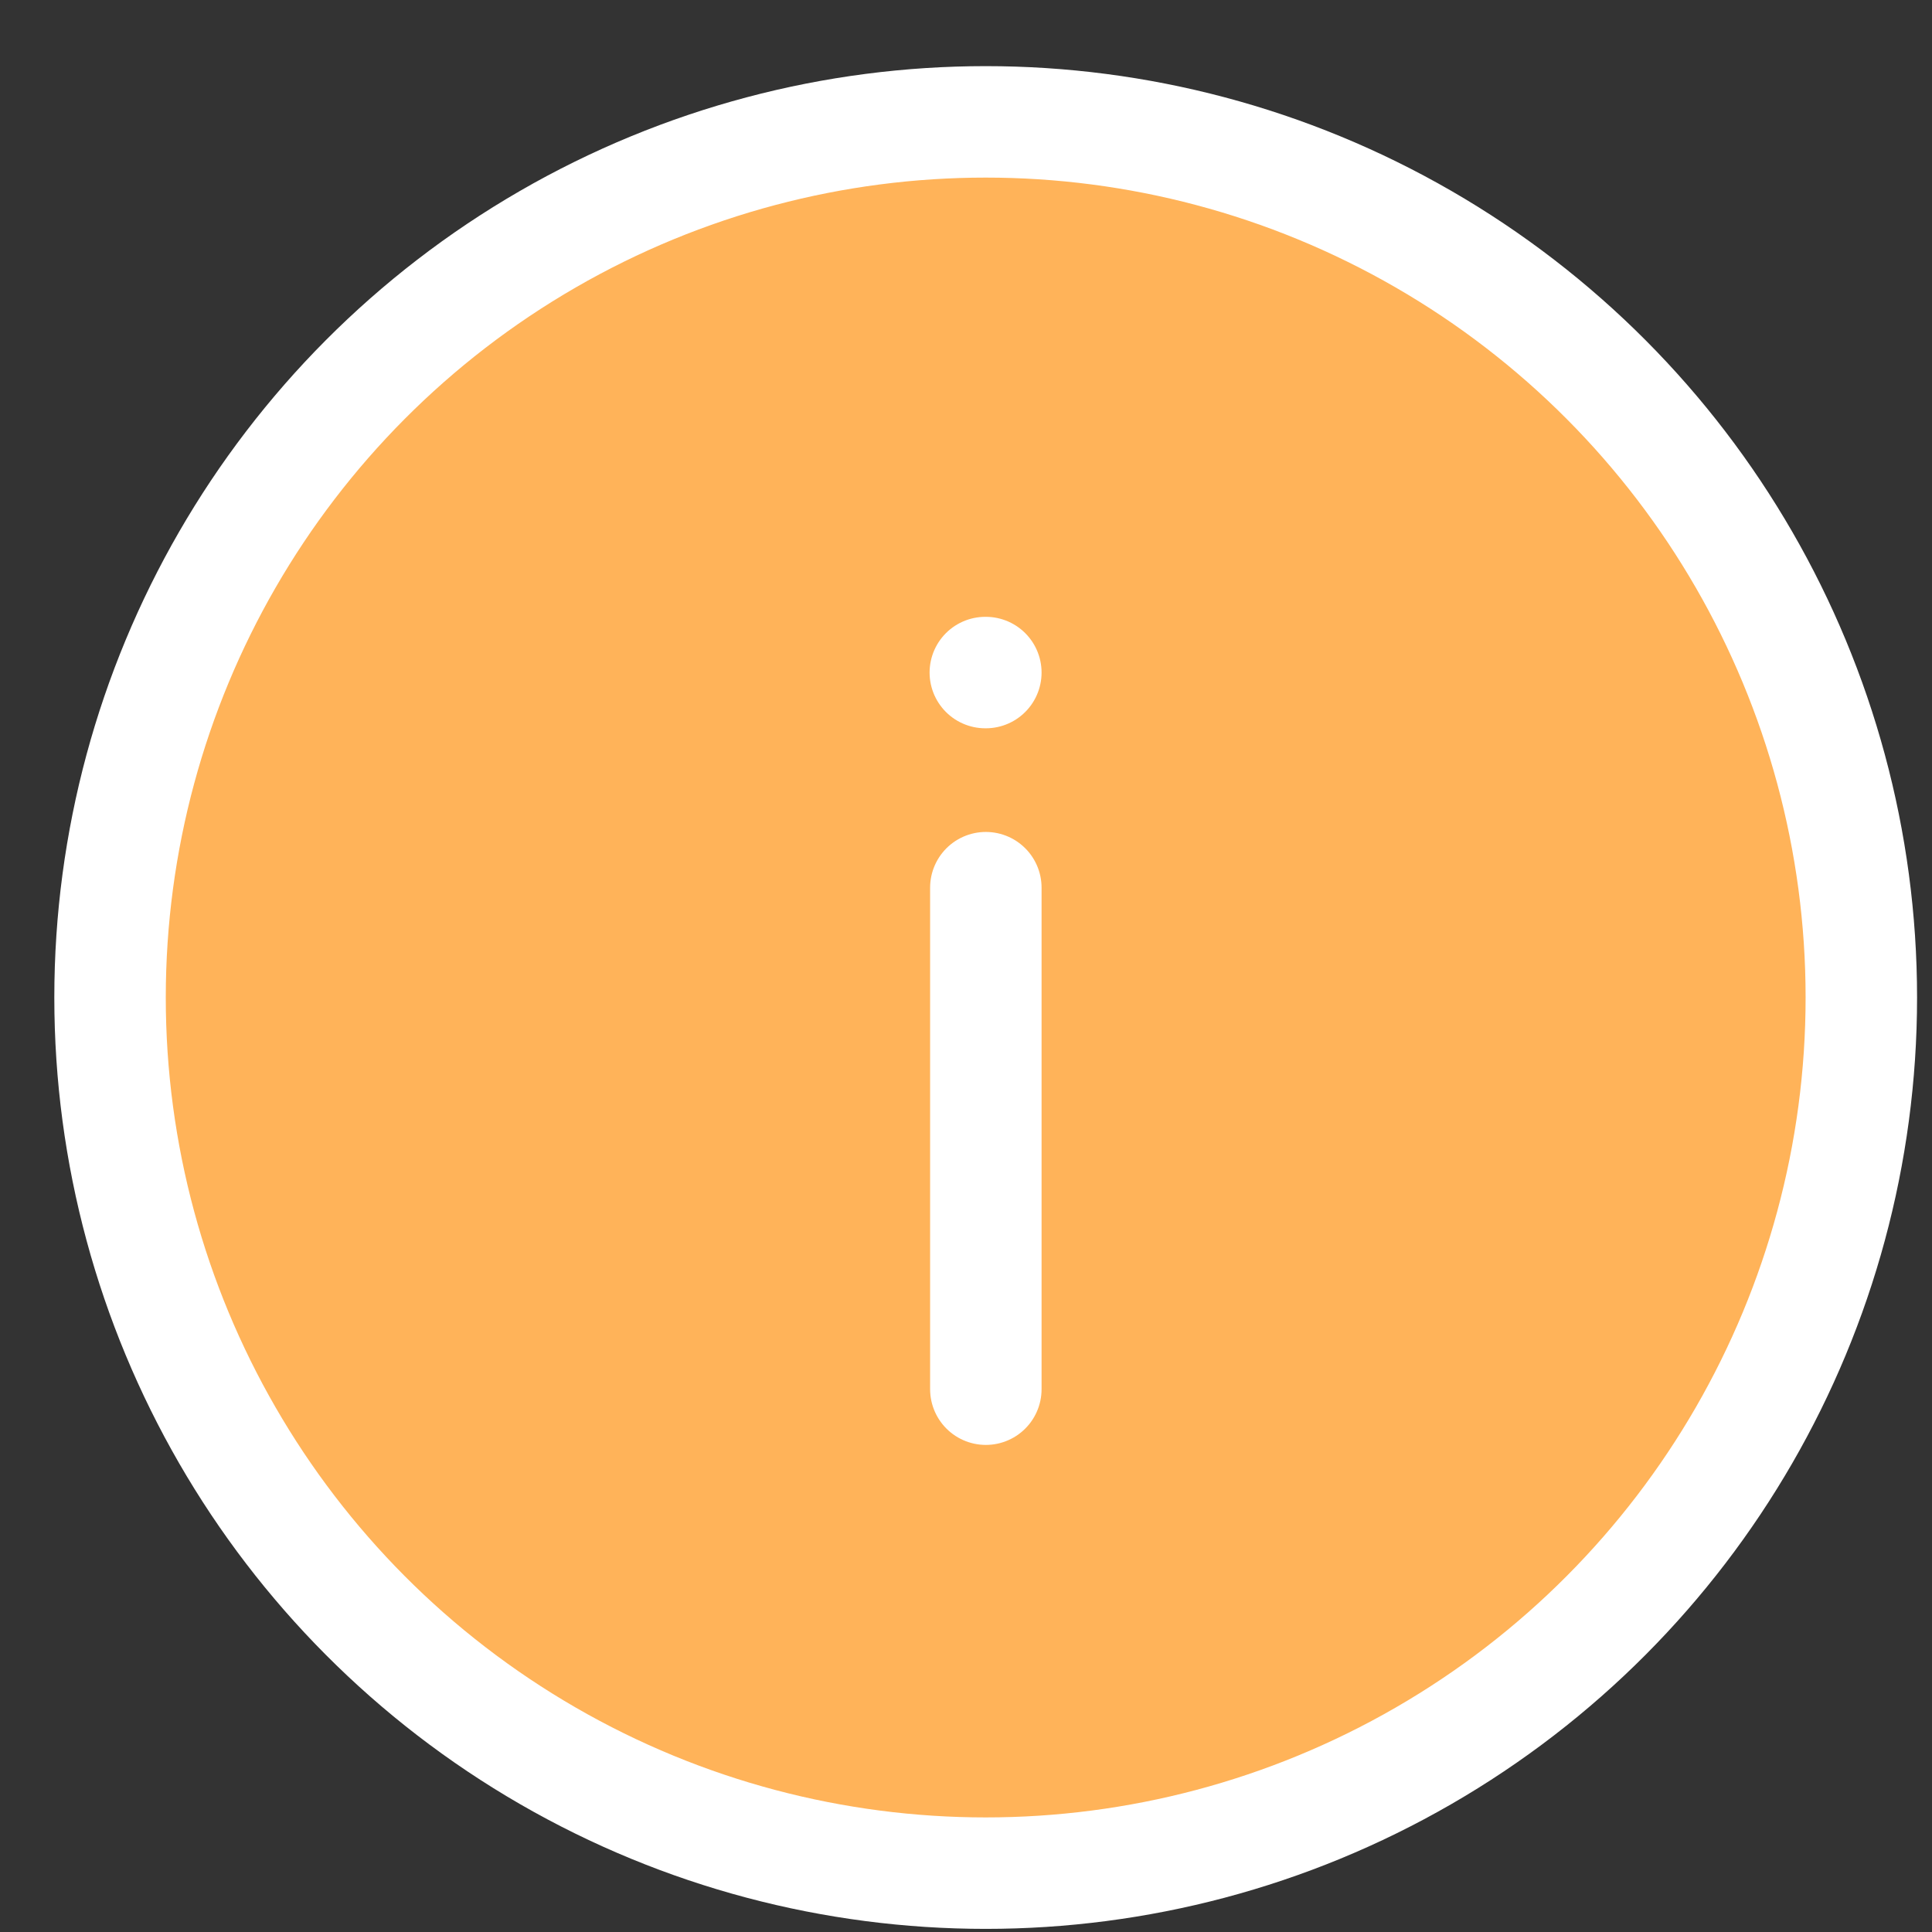 <svg width="26" height="26" viewBox="0 0 26 26" fill="none" xmlns="http://www.w3.org/2000/svg">
<rect x="0" y="0" width="26" height="26" fill="#333333" stroke="none"/>
<circle cx="13.265" cy="13.424" r="11.784" fill="#FFB359" stroke="white" stroke-width="1.5"/>
<path d="M13.267 18.695L13.267 11.946" stroke="white" stroke-width="1.5" stroke-linecap="round" stroke-linejoin="round"/>
<path d="M13.267 9.051H13.26" stroke="white" stroke-width="1.5" stroke-linecap="round" stroke-linejoin="round"/>
</svg>
